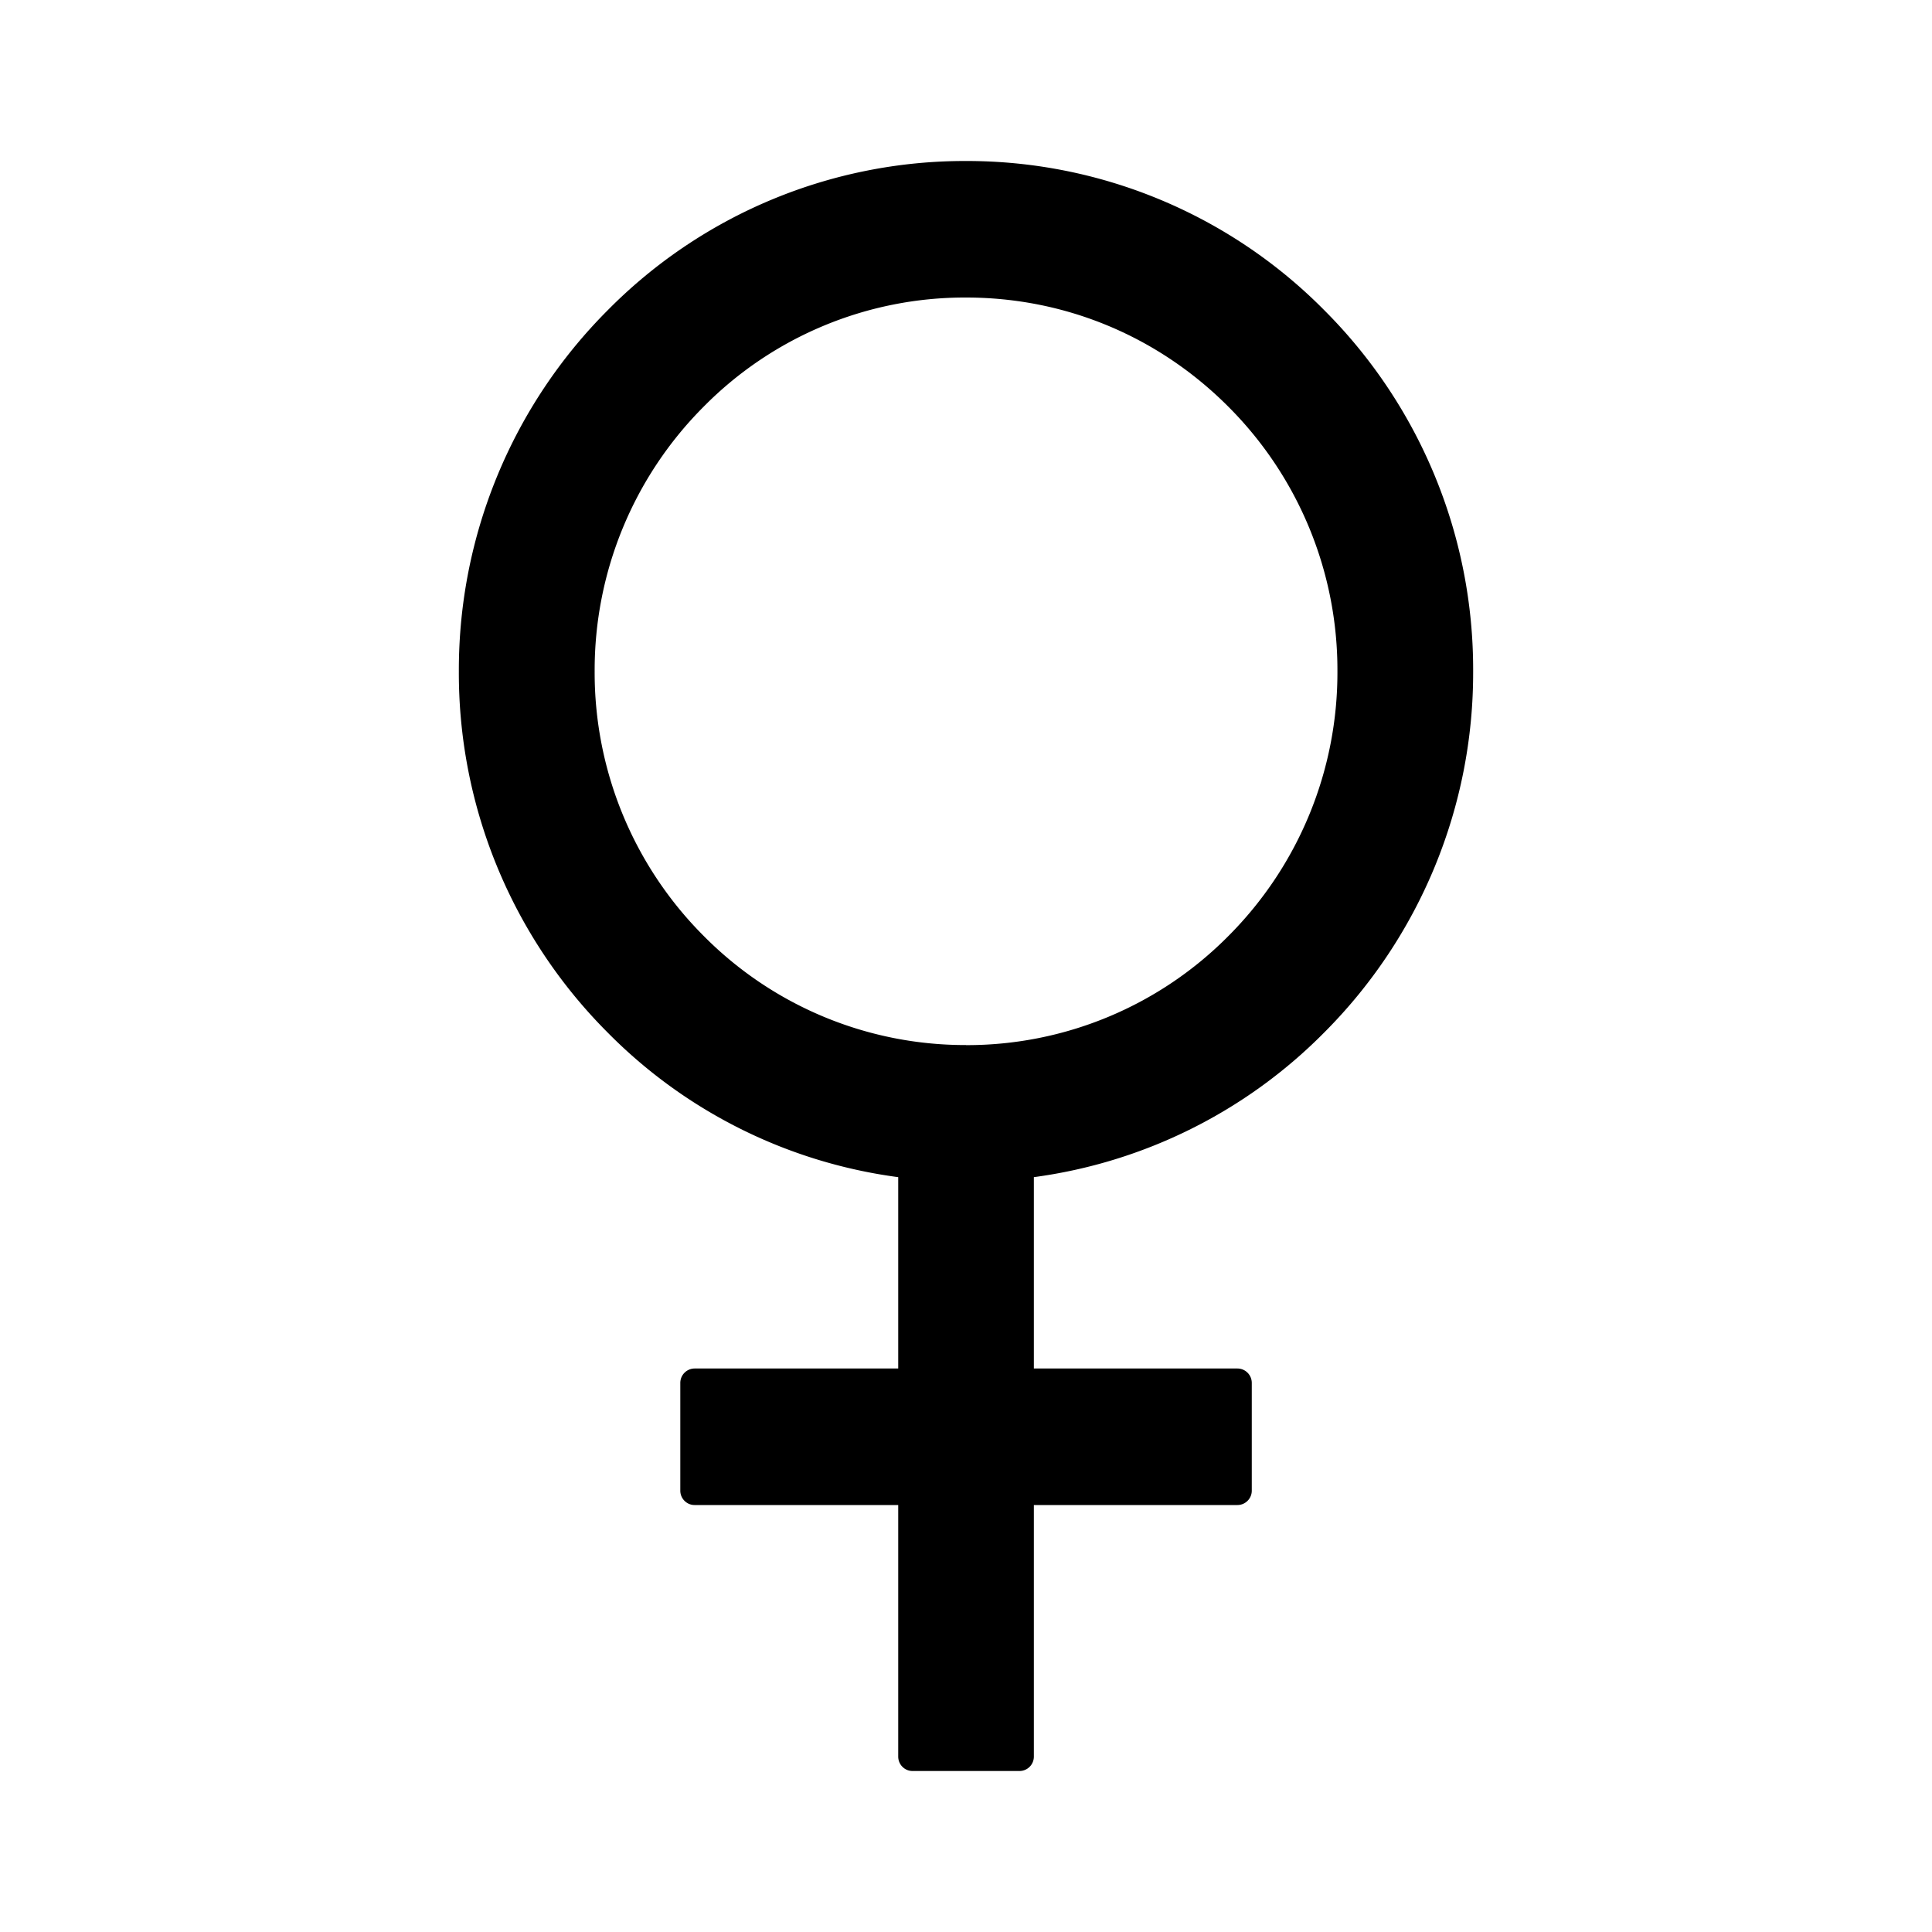 <?xml version="1.0" standalone="no"?><!DOCTYPE svg PUBLIC "-//W3C//DTD SVG 1.1//EN" "http://www.w3.org/Graphics/SVG/1.1/DTD/svg11.dtd"><svg t="1623641534621" class="icon" viewBox="0 0 1024 1024" version="1.1" xmlns="http://www.w3.org/2000/svg" p-id="4627" xmlns:xlink="http://www.w3.org/1999/xlink" width="32" height="32"><defs><style type="text/css"></style></defs><path d="M702.08 547.029A269.696 269.696 0 0 0 780.8 355.84a269.184 269.184 0 0 0-78.72-191.232A266.368 266.368 0 0 0 512 85.333a265.984 265.984 0 0 0-190.037 79.232A269.739 269.739 0 0 0 243.2 355.84a269.525 269.525 0 0 0 78.677 191.232 265.387 265.387 0 0 0 154.197 76.843V725.333h-107.947a7.637 7.637 0 0 0-7.552 7.637v57.131c0 4.181 3.413 7.595 7.552 7.595h107.947v133.333c0 4.224 3.413 7.637 7.552 7.637h56.747c4.181 0 7.595-3.413 7.595-7.637v-133.333h107.904c4.181 0 7.595-3.413 7.595-7.595v-57.173a7.637 7.637 0 0 0-7.595-7.595h-107.904v-101.419a266.155 266.155 0 0 0 154.112-76.885zM512 553.899a195.072 195.072 0 0 1-139.221-58.027 197.376 197.376 0 0 1-57.6-140.075 197.547 197.547 0 0 1 57.6-140.075A194.517 194.517 0 0 1 512 157.696c52.651 0 101.973 20.608 139.221 58.027a197.333 197.333 0 0 1 57.643 140.075 197.547 197.547 0 0 1-57.6 140.117A195.072 195.072 0 0 1 512 553.941z" p-id="4628"></path></svg>